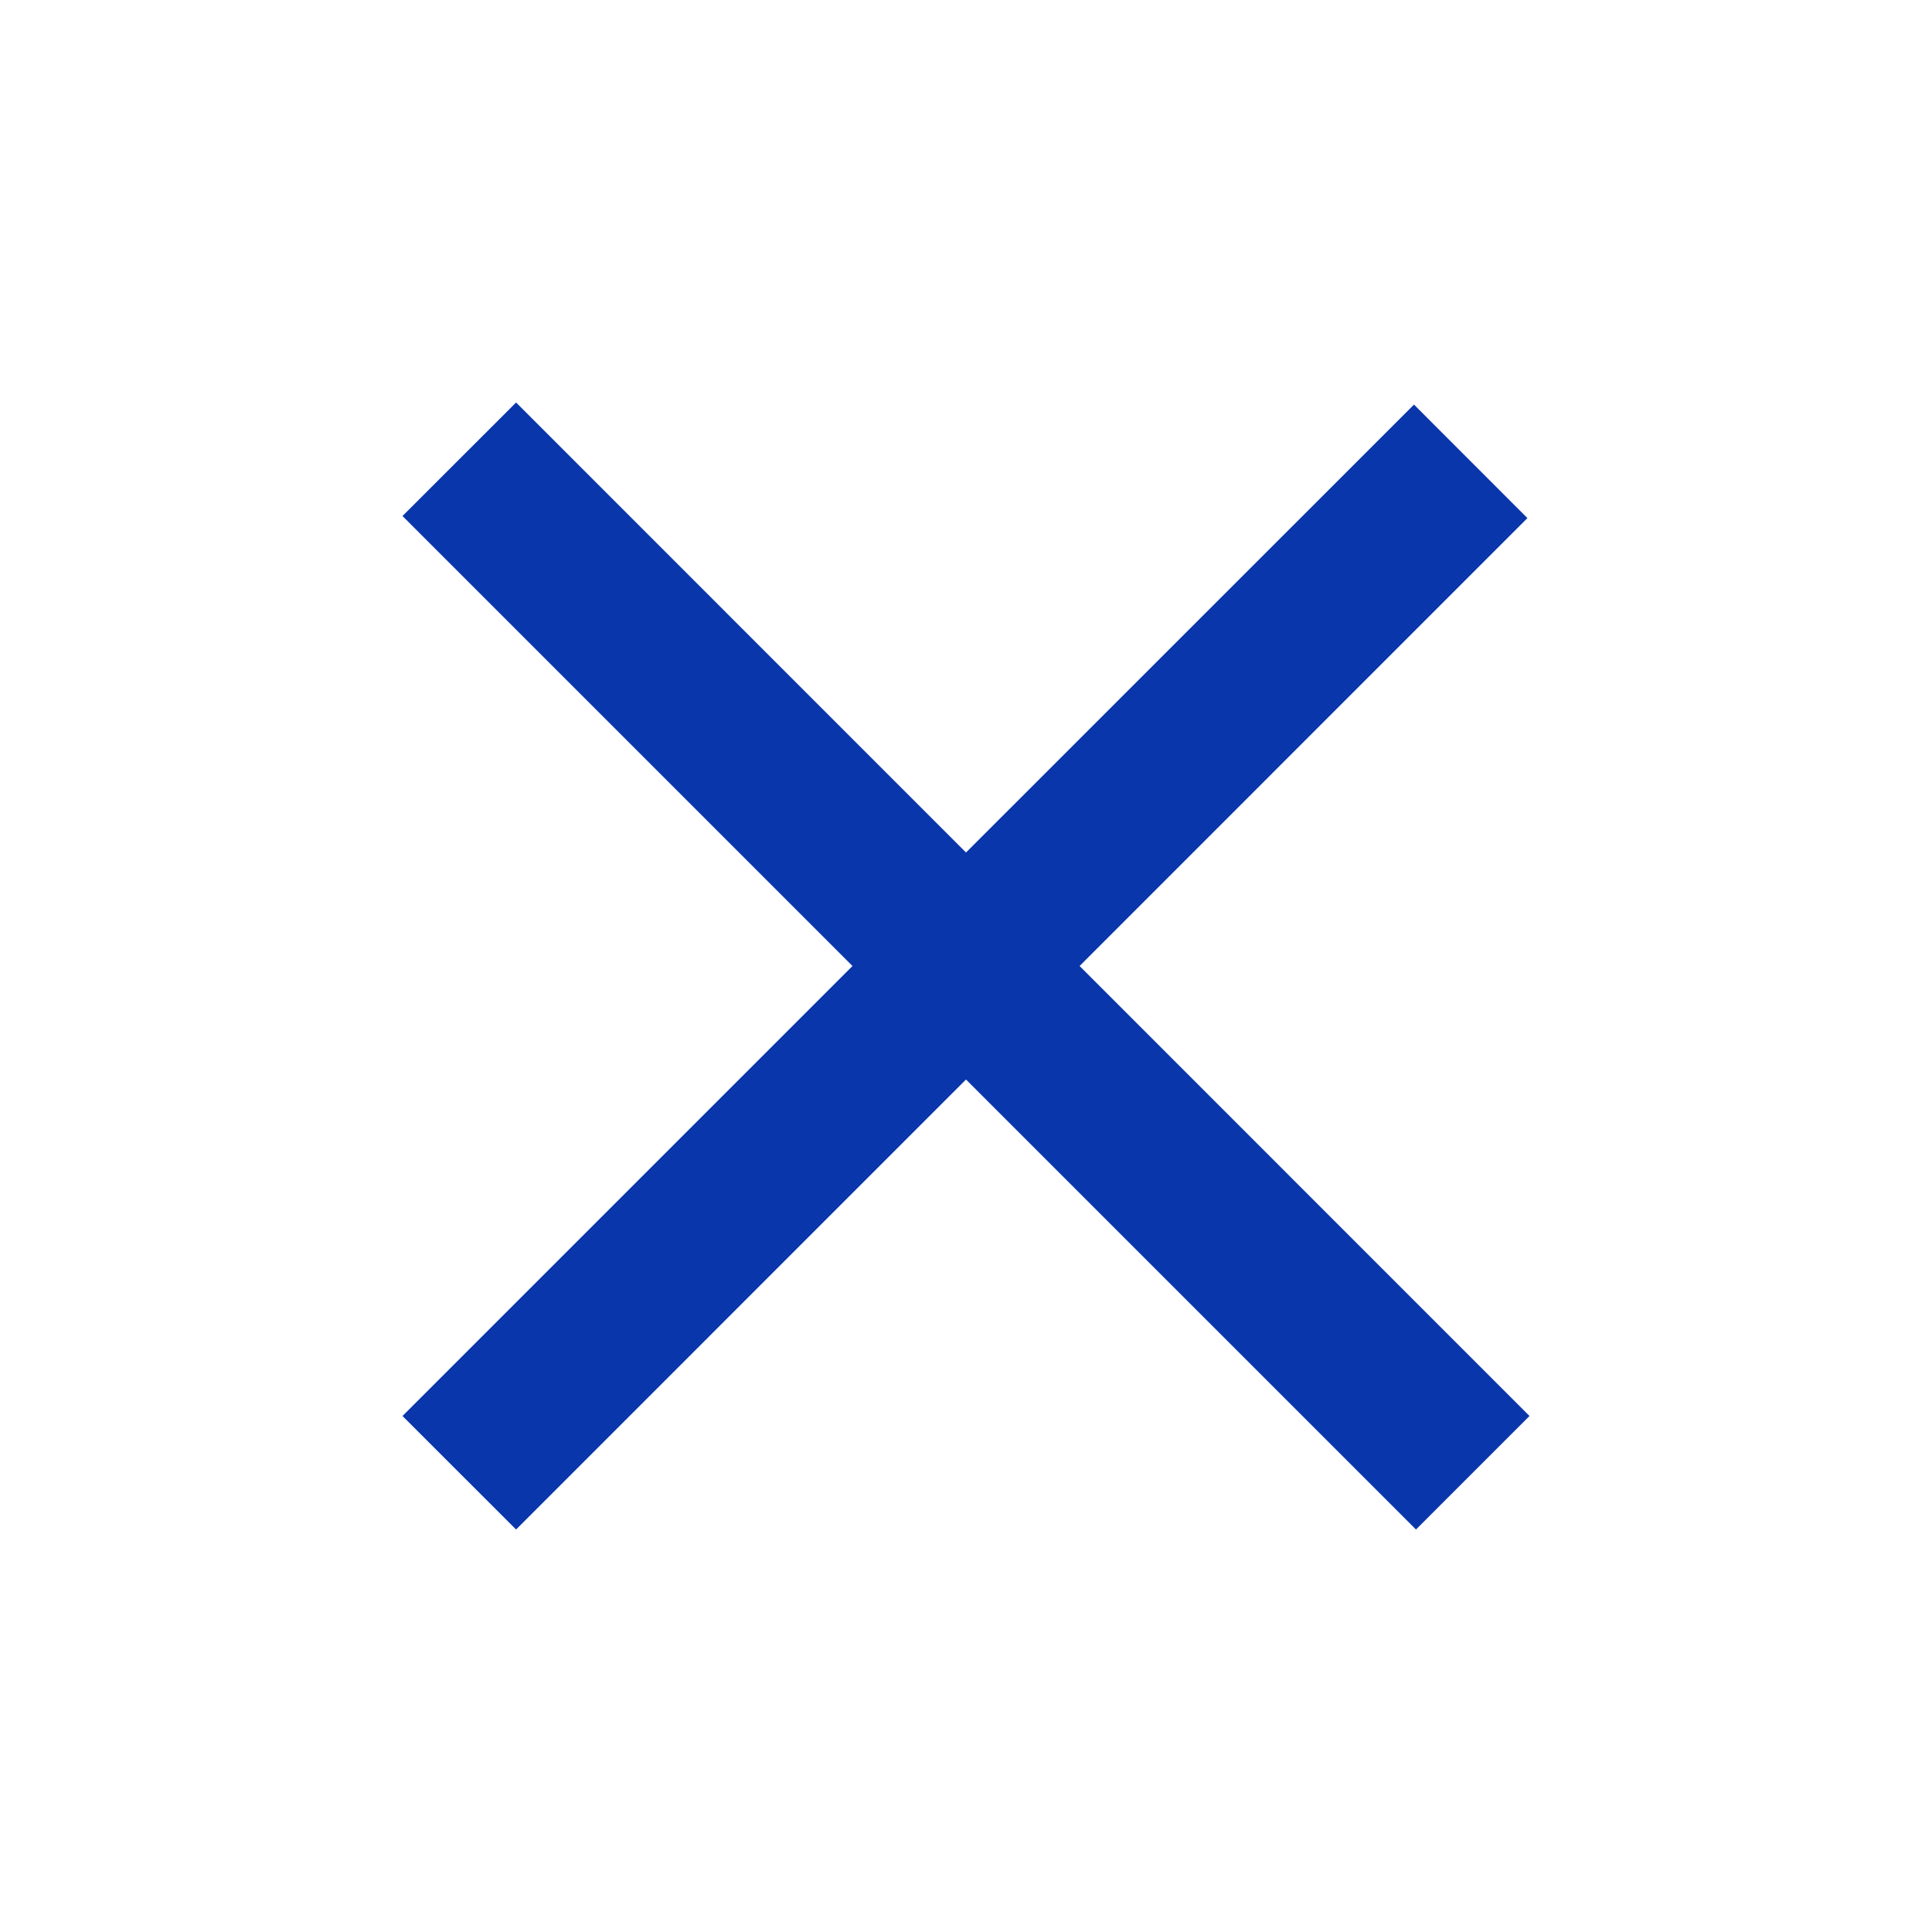 <svg width="24" height="24" viewBox="0 0 24 24" fill="none" xmlns="http://www.w3.org/2000/svg">
<path fill-rule="evenodd" clip-rule="evenodd" d="M18.974 6.436L17.565 5.026L12 10.59L6.411 5L5 6.41L10.59 12L5 17.59L6.411 19L12 13.41L17.59 19L19 17.59L13.411 12L18.974 6.436Z" fill="#0936AB"/>
</svg>
